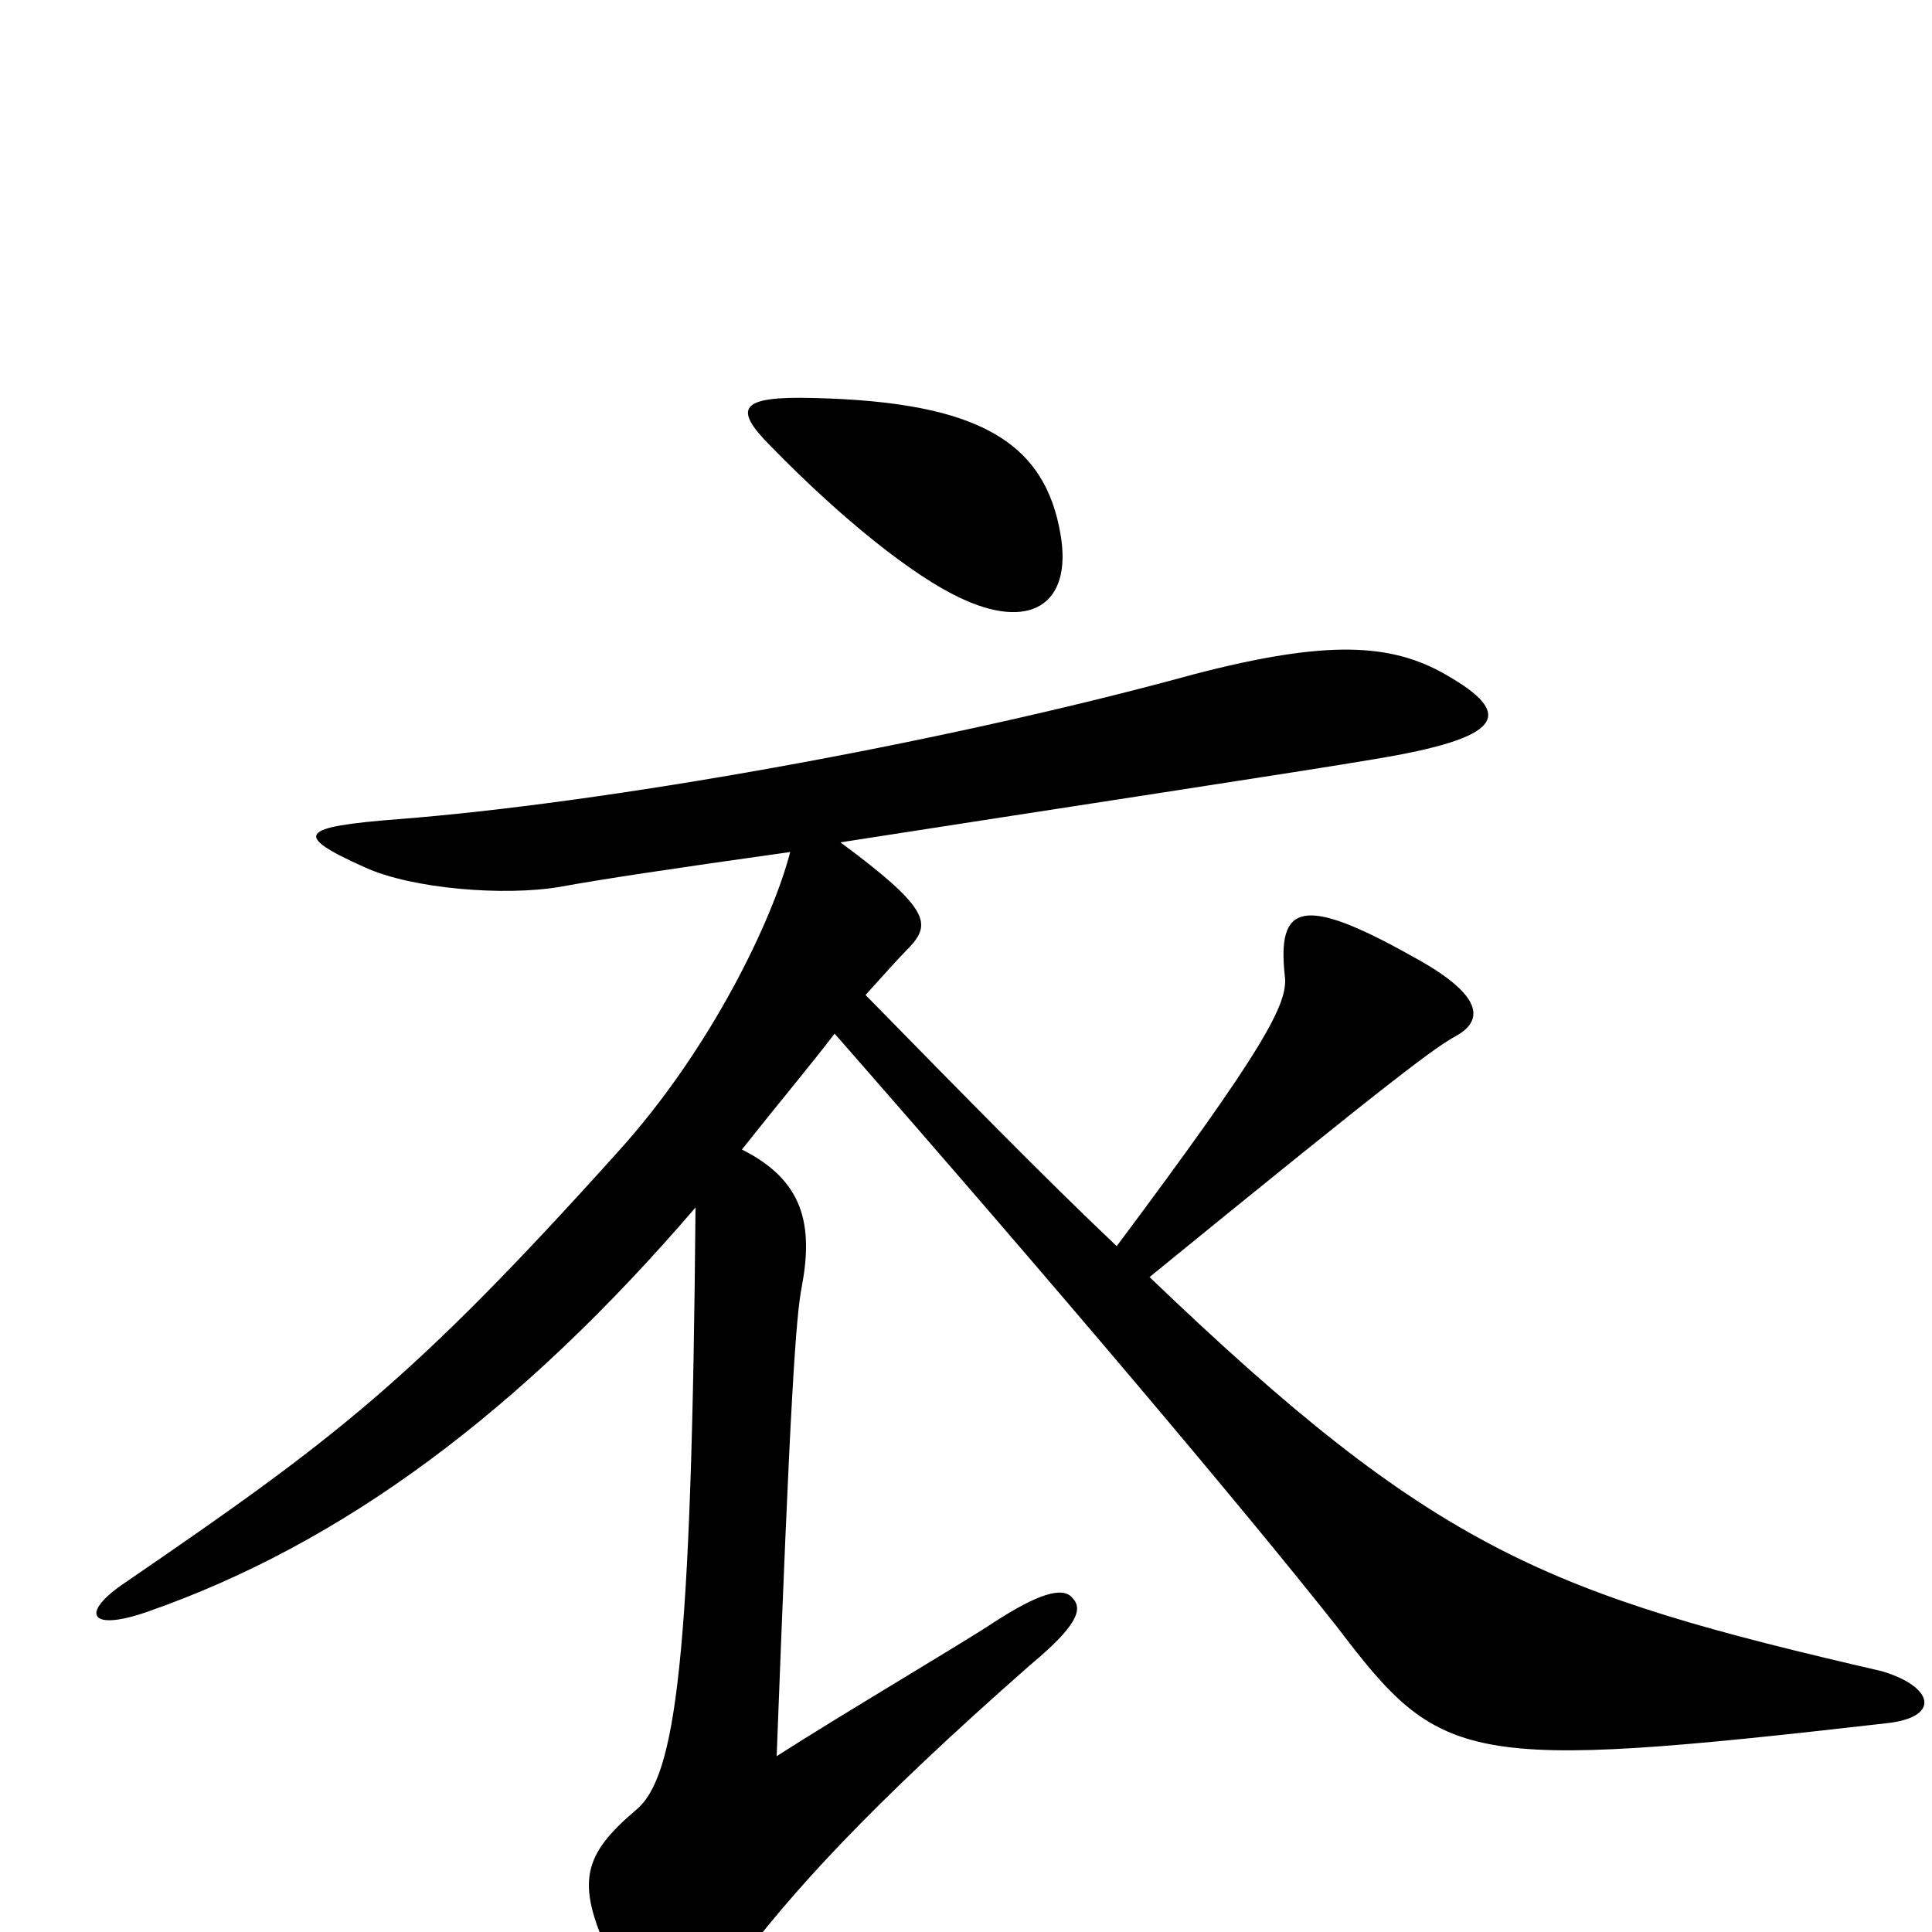 <svg xmlns="http://www.w3.org/2000/svg" viewBox="0 -1000 1000 1000">
	<path fill="#000000" d="M549 -723C541 -771 507 -792 421 -794C383 -795 379 -789 399 -769C437 -730 473 -702 496 -691C533 -673 555 -687 549 -723ZM976 -108C1005 -111 1001 -127 974 -135C801 -175 743 -197 595 -339C725 -445 743 -458 754 -464C768 -472 768 -485 731 -505C674 -537 661 -532 665 -495C667 -481 655 -458 578 -355C540 -391 499 -433 448 -485C458 -496 465 -504 471 -510C482 -522 481 -530 435 -564C544 -581 676 -601 711 -607C778 -618 785 -630 748 -651C720 -667 687 -669 618 -651C483 -614 310 -584 206 -576C155 -572 151 -568 189 -551C213 -540 261 -536 290 -541C312 -545 345 -550 409 -559C400 -524 368 -457 320 -404C213 -285 173 -255 65 -181C41 -165 46 -155 77 -166C177 -201 269 -269 360 -375C358 -141 350 -80 329 -63C302 -40 298 -26 315 11C339 63 348 61 380 19C410 -21 450 -65 533 -138C557 -158 561 -167 555 -173C550 -179 537 -175 514 -160C499 -150 433 -111 402 -91C409 -277 412 -319 415 -334C421 -366 416 -389 384 -405C403 -429 419 -448 432 -465C545 -336 643 -220 692 -158C746 -87 757 -83 976 -108Z"/>
</svg>